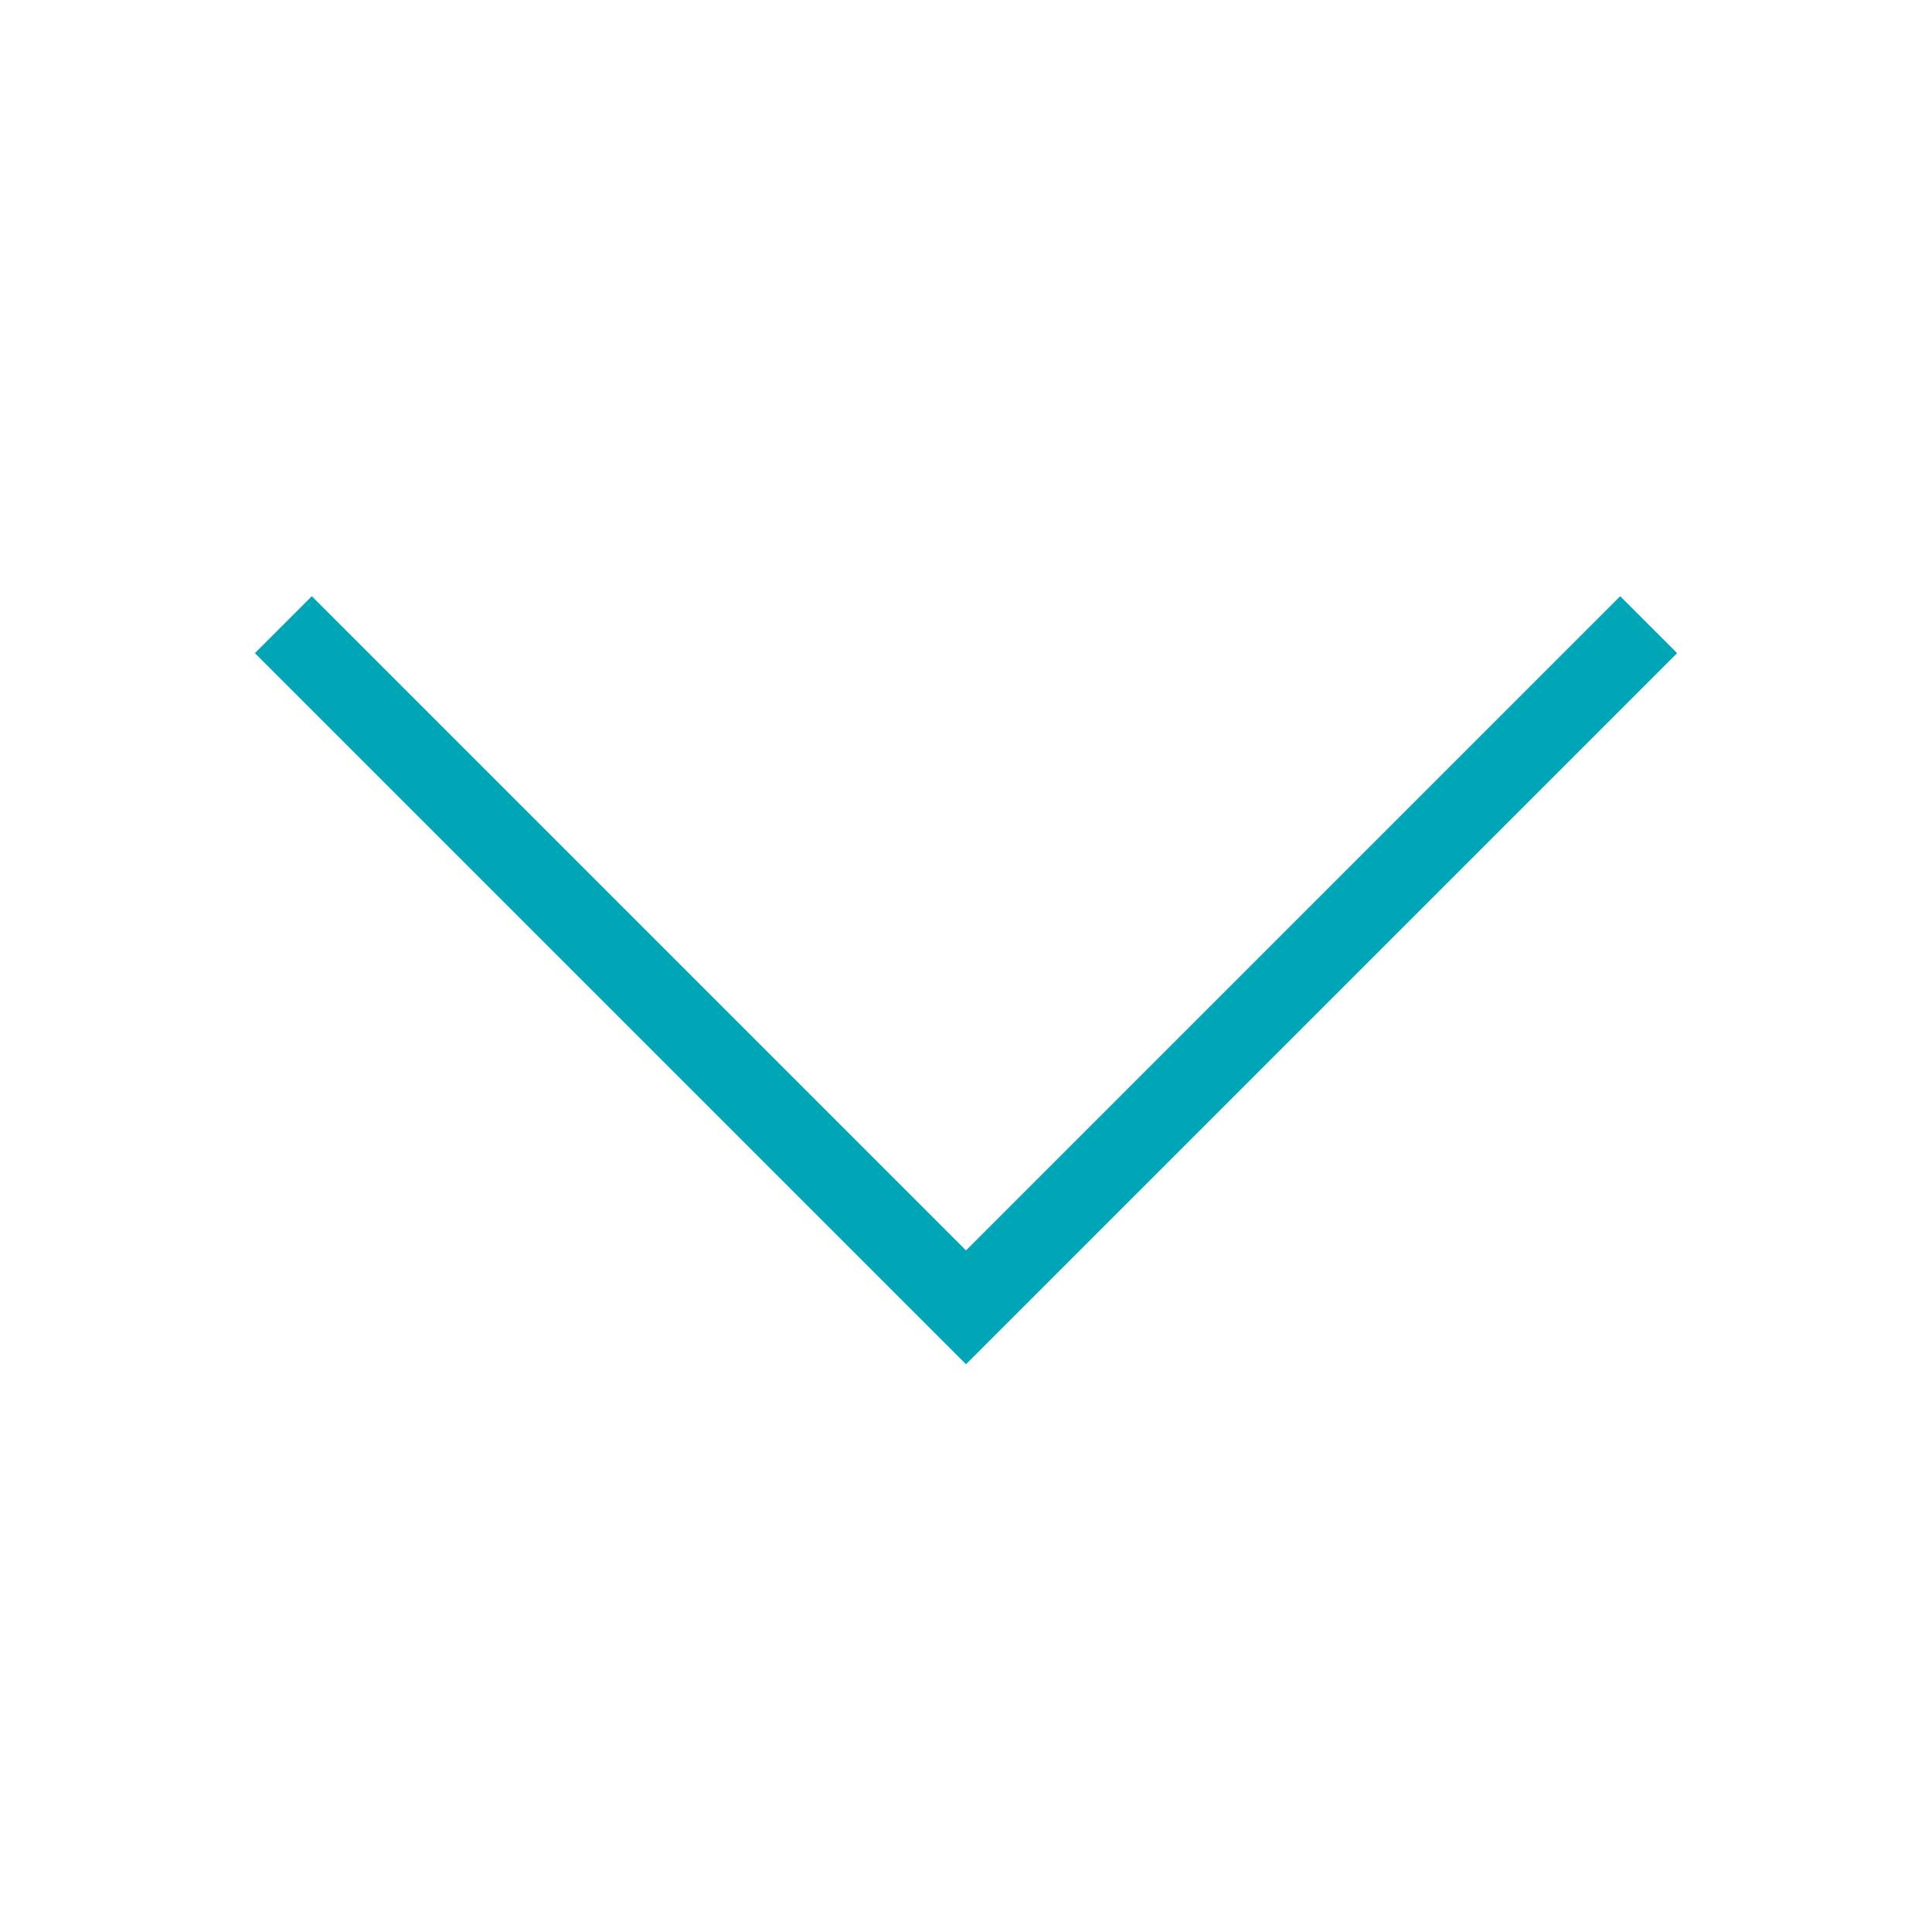 <svg id="Layer_1" data-name="Layer 1" xmlns="http://www.w3.org/2000/svg" viewBox="0 0 24 24"><defs><style>.cls-1{fill:none;stroke:#00a6b5;stroke-miterlimit:10;}</style></defs><title>input</title><polyline class="cls-1" points="20.48 7.76 12 16.24 3.52 7.76"/></svg>